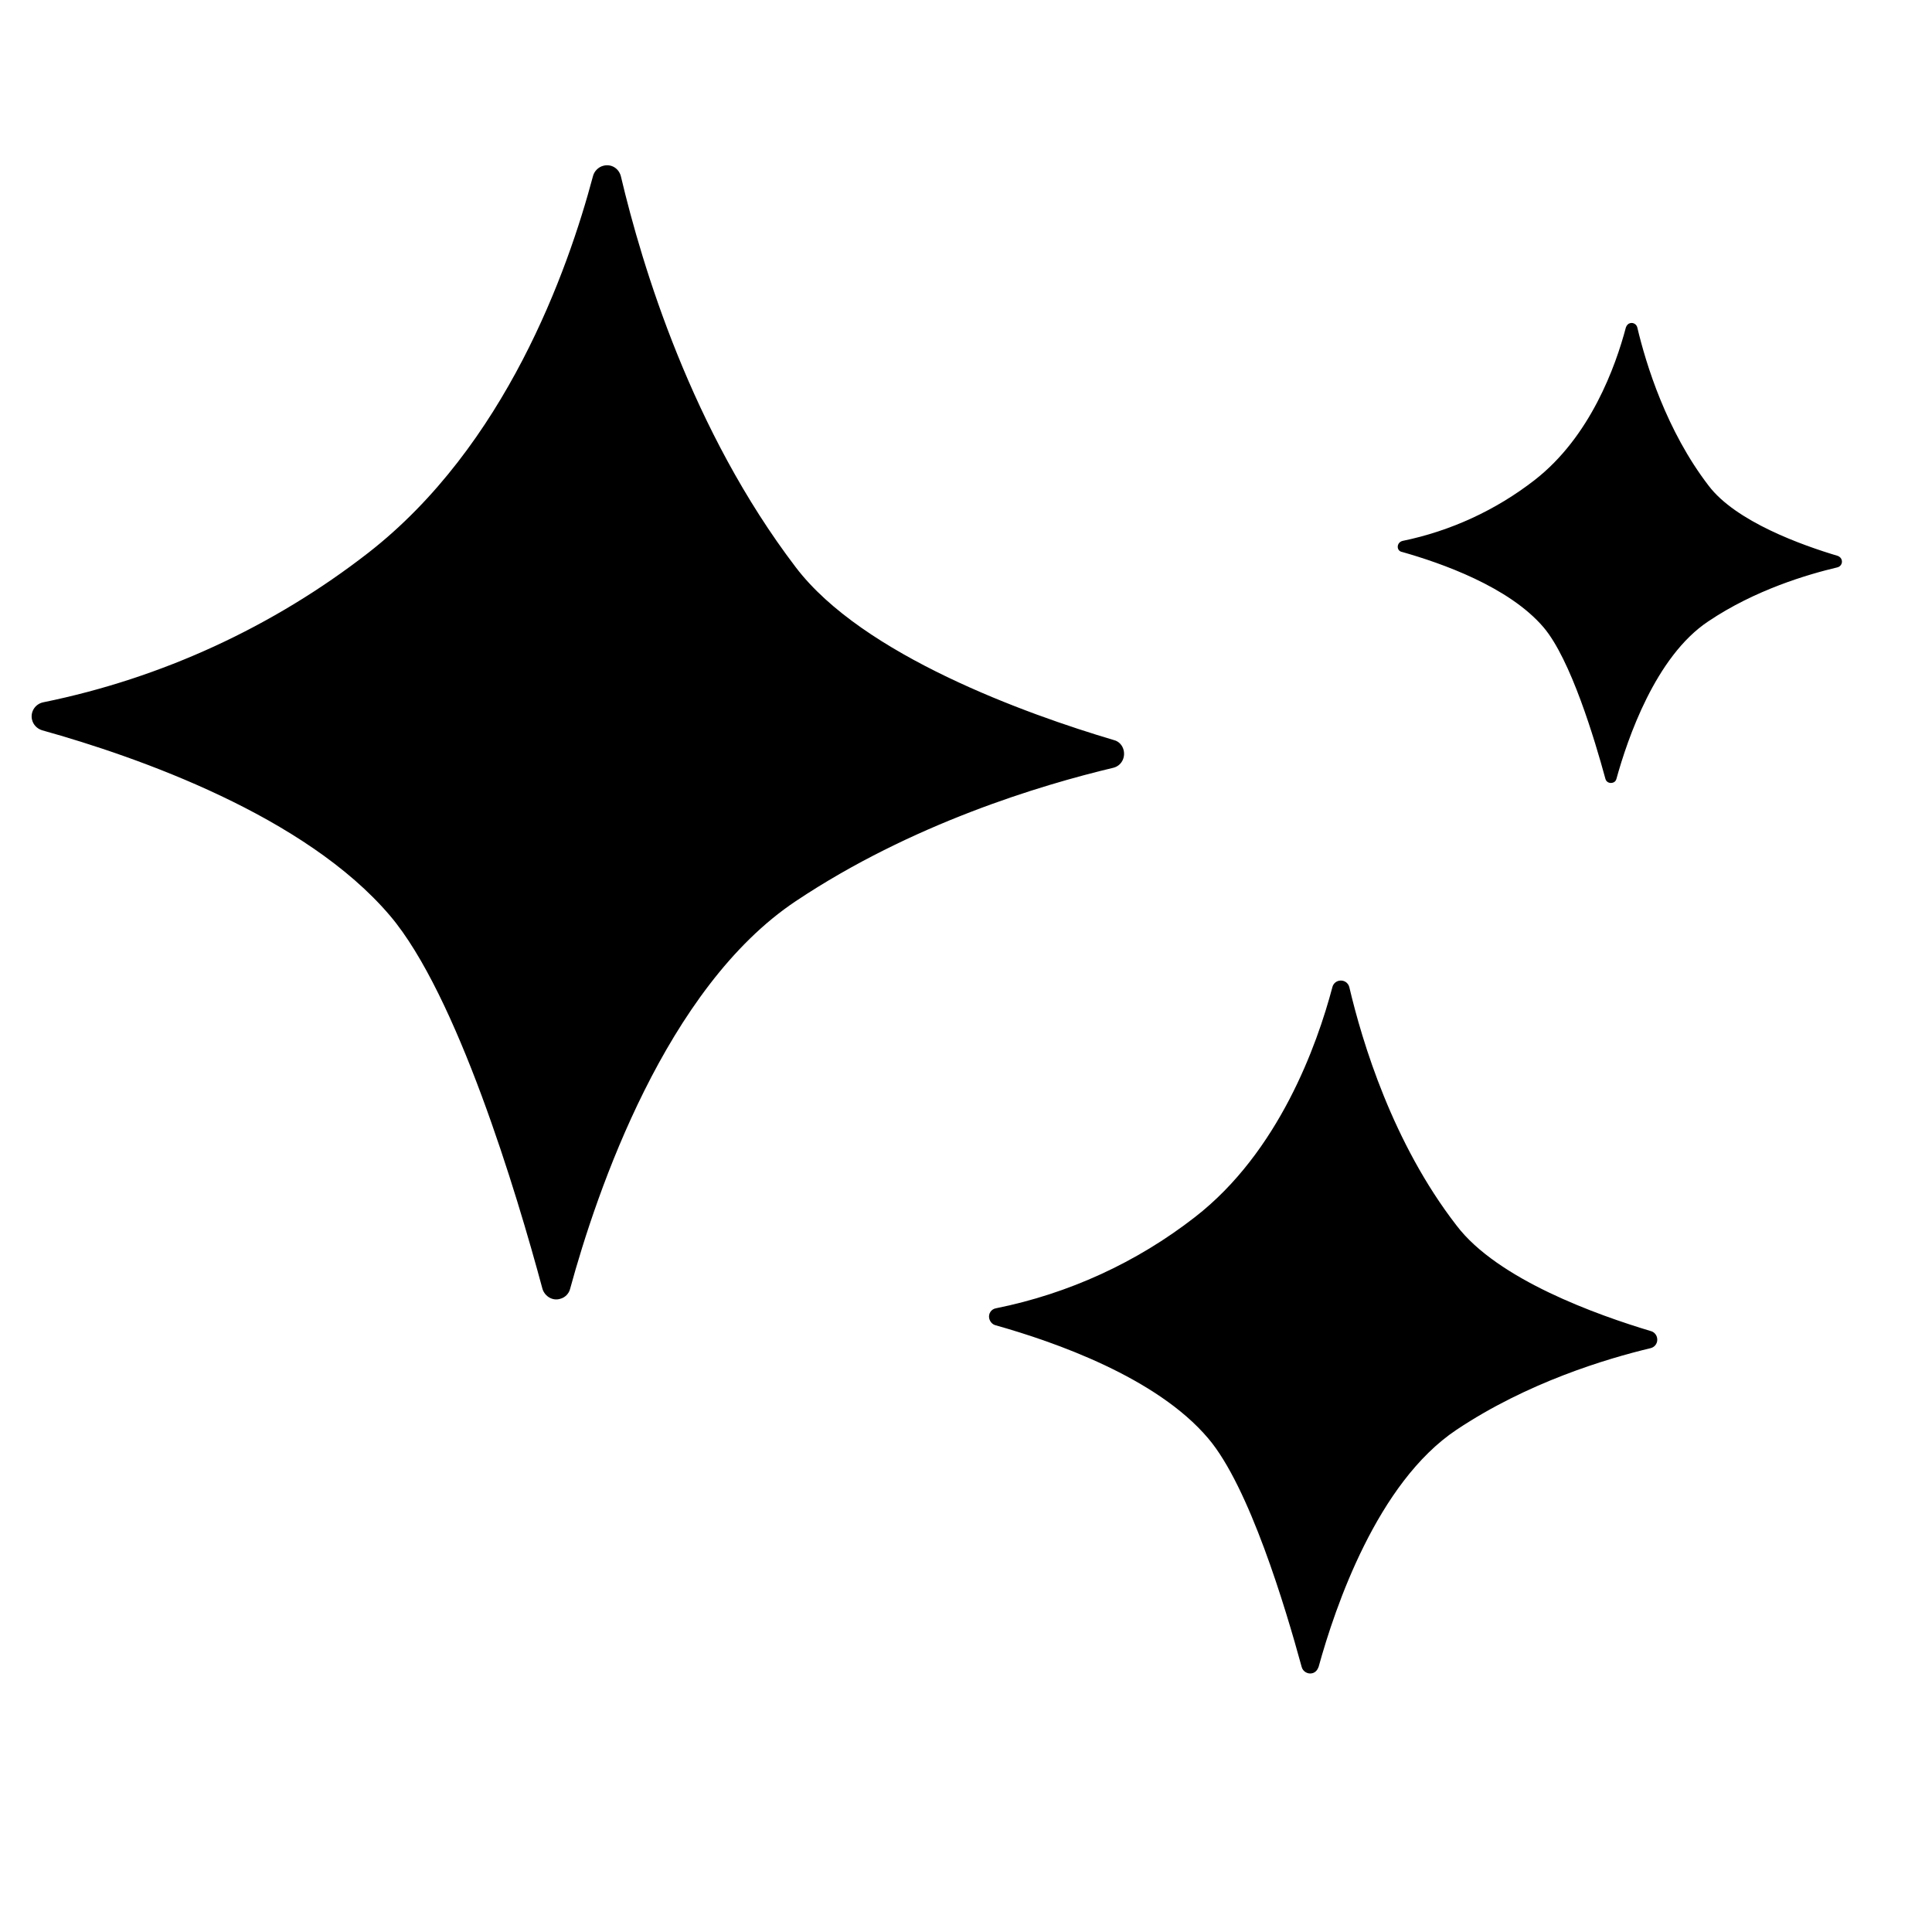 <svg xmlns="http://www.w3.org/2000/svg" xmlns:xlink="http://www.w3.org/1999/xlink" width="500" zoomAndPan="magnify" viewBox="0 0 375 375" height="500" preserveAspectRatio="xMidYMid meet" version="1.0"><defs><clipPath id="a75c83bd4a"><path d="M 6 32 L 357.641 32 L 357.641 325 L 6 325 Z M 6 32 " clip-rule="nonzero"/></clipPath></defs><g clip-path="url(#a75c83bd4a)"><path  d="M 120.516 34.23 C 120.133 32.699 118.68 31.781 117.152 32.164 C 116.156 32.395 115.316 33.238 115.086 34.23 C 110.191 52.609 98.109 86.535 71.5 107.289 C 52.996 121.684 31.355 131.641 8.414 136.312 C 6.887 136.617 5.891 138.074 6.195 139.605 C 6.426 140.676 7.191 141.441 8.184 141.75 C 26.844 146.957 59.266 158.367 75.707 177.742 C 88.707 193.059 100.25 231.422 105.297 250.184 C 105.758 251.641 107.285 252.559 108.738 252.098 C 109.656 251.871 110.422 251.105 110.652 250.184 C 115.852 231.117 129.309 191.68 154.469 174.906 C 176.949 159.898 201.953 152.395 216.102 149.023 C 217.629 148.641 218.469 147.109 218.09 145.578 C 217.859 144.66 217.172 143.895 216.254 143.664 C 199.199 138.609 167.465 127.199 154.469 110.121 C 134.281 83.625 124.645 51.691 120.516 34.23 Z M 261.902 191.602 C 261.676 190.684 260.758 190.148 259.84 190.375 C 259.227 190.531 258.77 190.988 258.617 191.602 C 255.633 202.859 248.215 223.613 231.93 236.246 C 220.613 245.055 207.383 251.105 193.312 253.938 C 192.395 254.09 191.785 255.008 192.012 255.93 C 192.164 256.543 192.625 257.078 193.234 257.23 C 204.629 260.445 224.512 267.34 234.527 279.207 C 242.48 288.551 249.516 312.062 252.652 323.547 C 252.879 324.465 253.875 325.004 254.715 324.773 C 255.328 324.621 255.711 324.16 255.938 323.547 C 259.152 311.906 267.332 287.785 282.703 277.523 C 296.469 268.336 311.762 263.738 320.402 261.672 C 321.32 261.441 321.855 260.523 321.625 259.605 C 321.473 258.992 321.012 258.531 320.477 258.379 C 310 255.238 290.656 248.348 282.703 237.855 C 270.316 221.852 264.426 202.324 261.902 191.602 Z M 317.801 63.562 C 317.648 62.949 317.035 62.566 316.426 62.719 C 316.043 62.797 315.738 63.102 315.582 63.562 C 313.598 71.066 308.703 84.773 297.844 93.199 C 290.352 99.02 281.555 103.078 272.227 104.992 C 271.613 105.145 271.234 105.68 271.309 106.293 C 271.387 106.754 271.691 107.059 272.152 107.137 C 279.723 109.281 292.875 113.875 299.602 121.762 C 304.879 127.965 309.543 143.586 311.609 151.168 C 311.762 151.781 312.371 152.086 312.984 151.934 C 313.367 151.859 313.672 151.551 313.75 151.168 C 315.891 143.434 321.32 127.43 331.566 120.613 C 340.664 114.488 350.836 111.5 356.648 110.121 C 357.258 109.969 357.641 109.355 357.488 108.742 C 357.41 108.359 357.105 108.055 356.723 107.902 C 349.766 105.832 336.918 101.238 331.641 94.27 C 323.461 83.625 319.484 70.684 317.801 63.562 Z M 317.801 63.562 " fill-opacity="1" fill-rule="nonzero"/></g></svg>
